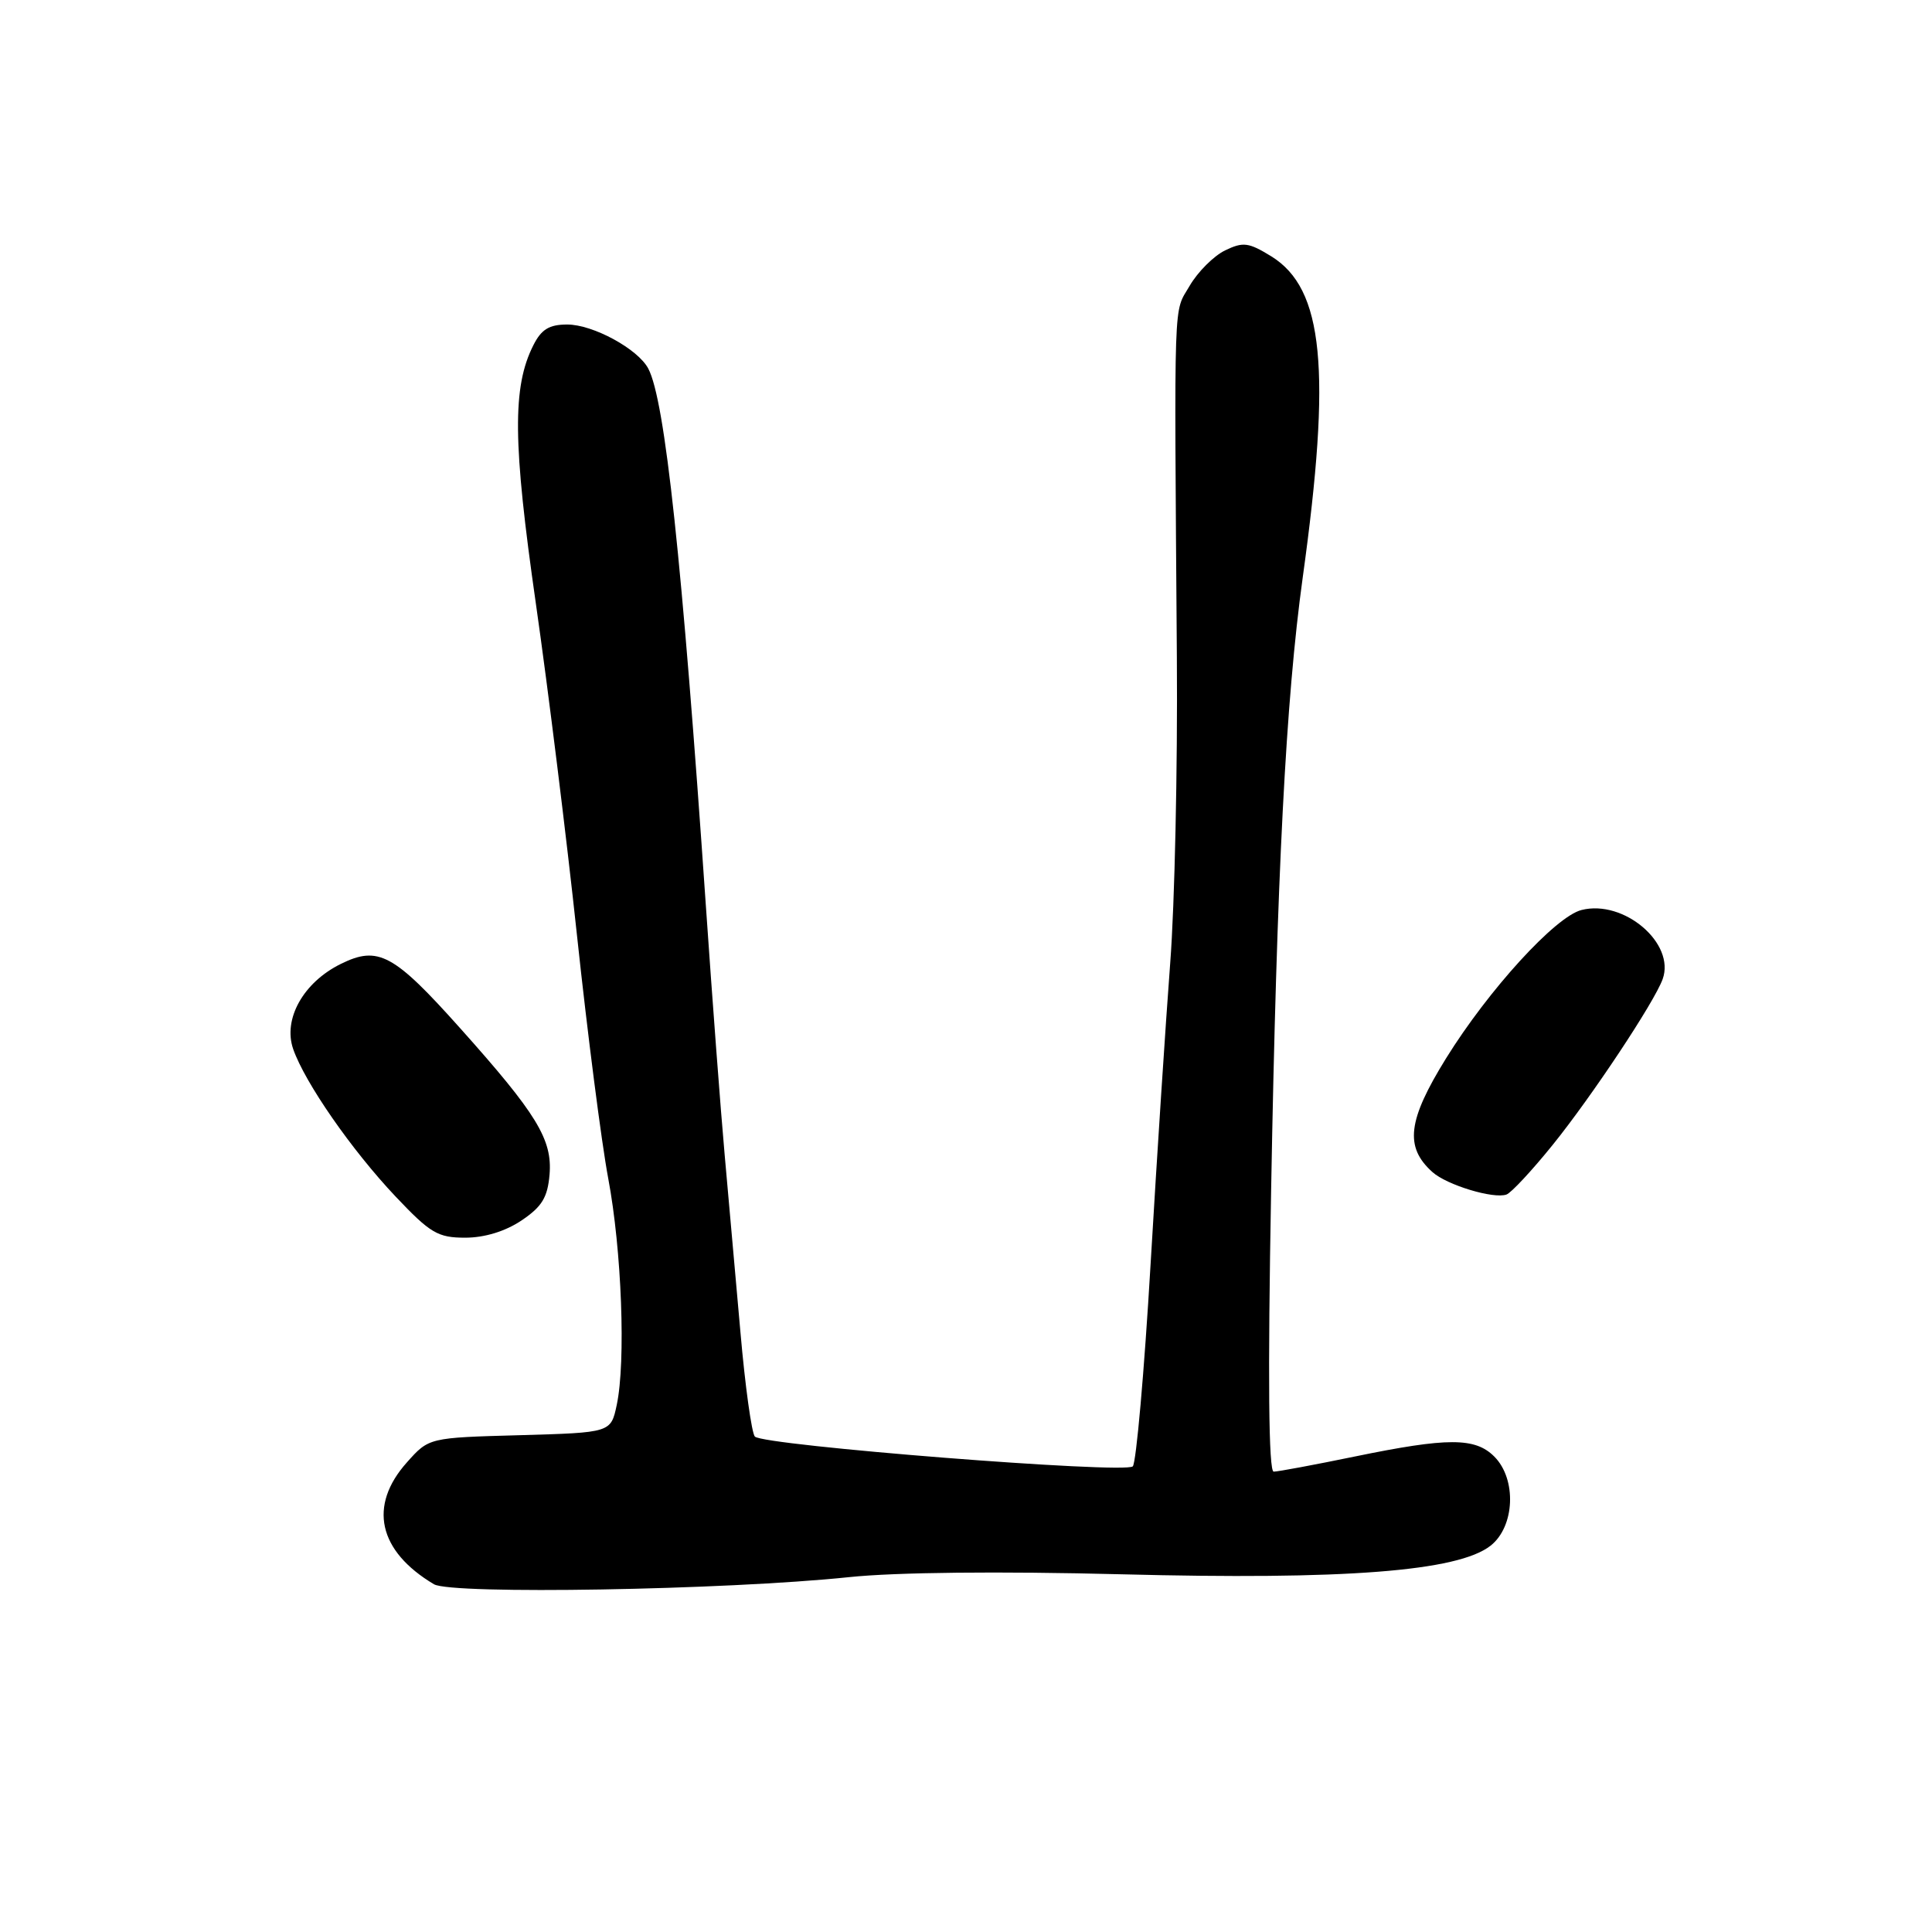 <?xml version="1.0" encoding="UTF-8" standalone="no"?>
<!DOCTYPE svg PUBLIC "-//W3C//DTD SVG 1.1//EN" "http://www.w3.org/Graphics/SVG/1.1/DTD/svg11.dtd" >
<svg xmlns="http://www.w3.org/2000/svg" xmlns:xlink="http://www.w3.org/1999/xlink" version="1.1" viewBox="0 0 256 256">
 <g >
 <path fill="currentColor"
d=" M 112.50 208.98 C 118.69 208.33 132.41 208.19 148.54 208.60 C 178.15 209.37 193.20 208.21 197.51 204.81 C 200.73 202.28 200.99 195.99 198.00 193.00 C 195.46 190.46 191.84 190.46 179.50 193.00 C 174.15 194.10 169.33 195.00 168.77 195.00 C 168.10 195.00 167.98 182.60 168.43 157.75 C 169.18 115.91 170.38 92.69 172.62 76.50 C 176.44 48.96 175.39 38.26 168.46 33.97 C 165.45 32.12 164.73 32.02 162.33 33.18 C 160.83 33.91 158.71 36.02 157.63 37.88 C 155.47 41.60 155.59 38.10 155.94 87.09 C 156.05 101.71 155.65 119.93 155.06 127.59 C 154.48 135.24 153.30 153.19 152.46 167.49 C 151.62 181.78 150.55 193.85 150.10 194.30 C 149.08 195.32 101.11 191.54 100.02 190.35 C 99.60 189.88 98.73 183.65 98.11 176.50 C 97.48 169.35 96.54 158.78 96.02 153.00 C 95.50 147.22 94.38 132.38 93.53 120.00 C 90.38 74.20 88.12 53.05 85.90 48.84 C 84.53 46.24 78.58 43.00 75.16 43.00 C 72.77 43.00 71.73 43.64 70.67 45.75 C 67.87 51.29 67.95 58.68 71.00 79.94 C 72.62 91.25 75.08 111.07 76.46 124.00 C 77.84 136.93 79.70 151.38 80.59 156.13 C 82.38 165.61 82.94 180.44 81.72 186.17 C 80.94 189.83 80.94 189.83 68.89 190.17 C 56.83 190.50 56.83 190.50 53.92 193.77 C 48.78 199.52 50.11 205.52 57.50 209.92 C 59.84 211.31 96.13 210.69 112.50 208.98 Z  M 69.10 161.72 C 71.82 159.89 72.56 158.67 72.82 155.62 C 73.20 150.99 71.13 147.60 60.98 136.25 C 52.17 126.39 50.11 125.28 45.17 127.72 C 40.19 130.17 37.47 135.04 38.85 139.01 C 40.42 143.49 46.59 152.38 52.41 158.54 C 57.02 163.41 58.01 164.00 61.64 164.00 C 64.21 164.00 66.95 163.16 69.10 161.72 Z  M 205.75 151.69 C 210.93 145.27 219.20 132.81 220.31 129.74 C 222.02 125.00 215.18 119.16 209.56 120.58 C 206.11 121.44 197.24 131.16 191.62 140.22 C 186.51 148.46 186.09 151.98 189.81 155.31 C 191.71 157.02 197.91 158.90 199.62 158.28 C 200.24 158.06 203.00 155.10 205.75 151.69 Z "/>
</g>
</svg>